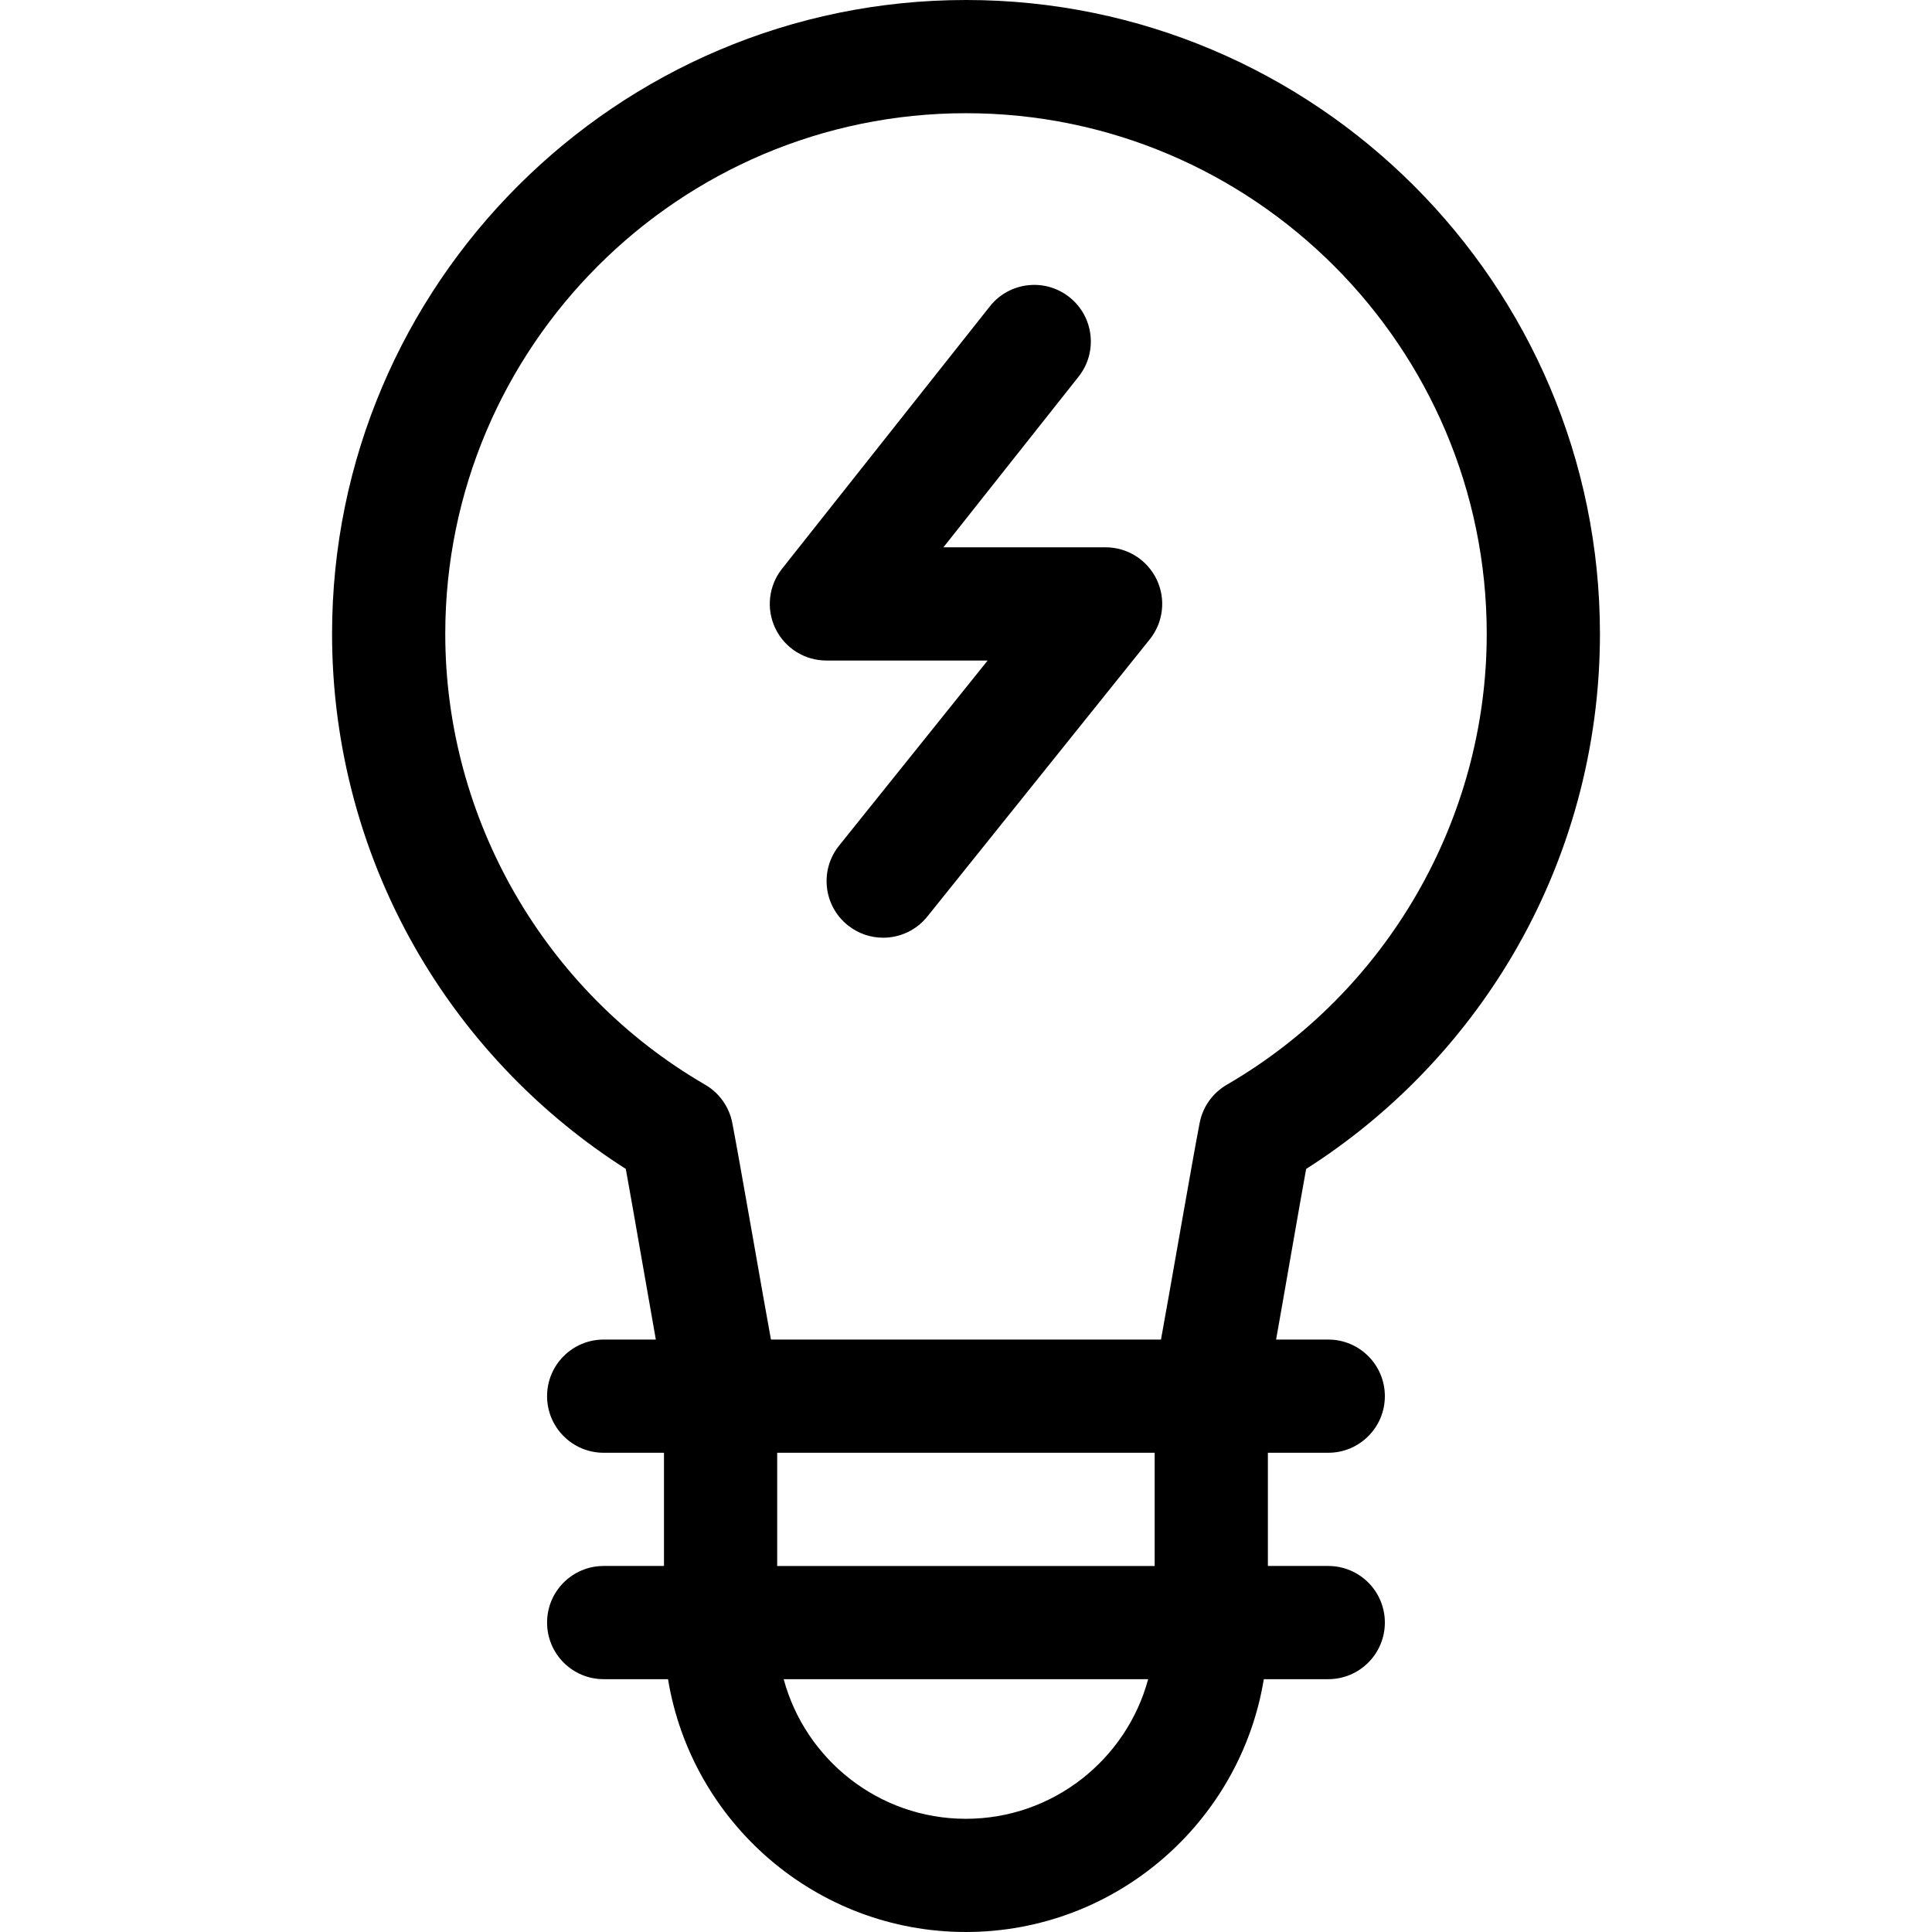 <svg height="512pt" viewBox="-88 0 512 512" width="512pt" xmlns="http://www.w3.org/2000/svg"><path d="m168 0c-92.637 0-168 75.363-168 168 0 29.977 7.996 59.402 23.125 85.105 13.492 22.922 32.32 42.395 54.715 56.664 1.43 7.711 6.723 38.379 7.965 45.23h-13.824c-8.285 0-15 6.715-15 15s6.715 15 15 15h15.98v30h-15.98c-8.285 0-15 6.715-15 15 0 8.281 6.715 15 15 15h17.051c6.23 37.949 39.242 67 78.93 67 39.703 0 72.734-29.051 78.965-67h17.074c8.285 0 15-6.719 15-15 0-8.285-6.715-15-15-15h-16v-30h16c8.285 0 15-6.715 15-15s-6.715-15-15-15h-13.824c1.246-6.852 6.535-37.508 7.965-45.215 22.398-14.27 41.23-33.746 54.727-56.668 15.133-25.703 23.133-55.137 23.133-85.117 0-92.637-75.363-168-168-168zm-.039 482c-23.074 0-42.539-15.715-48.277-37h96.59c-5.742 21.285-25.223 37-48.312 37zm-50-67v-30h100.039v30zm119.156-127.535c-3.746 2.172-6.367 5.855-7.195 10.109-1.887 9.672-8.699 49.164-10.25 57.426h-103.359c-1.551-8.262-8.367-47.766-10.254-57.441-.828-4.246-3.453-7.934-7.195-10.105-42.477-24.641-68.863-70.414-68.863-119.453 0-76.094 61.906-138 138-138s138 61.906 138 138c0 49.047-26.395 94.824-68.883 119.465zm0 0"/><path d="m205 145.043h-42.984l35.824-45.23c5.145-6.492 4.051-15.926-2.445-21.07-6.492-5.145-15.926-4.051-21.07 2.445l-55.082 69.543c-3.57 4.512-4.25 10.664-1.746 15.844 2.508 5.18 7.75 8.473 13.504 8.473h42.73l-39.375 49.066c-5.184 6.461-4.152 15.902 2.312 21.086 2.77 2.223 6.082 3.305 9.379 3.305 4.391-.004 8.742-1.922 11.707-5.613l58.945-73.457c3.613-4.5 4.32-10.672 1.824-15.875-2.496-5.203-7.754-8.516-13.523-8.516zm0 0"/></svg>